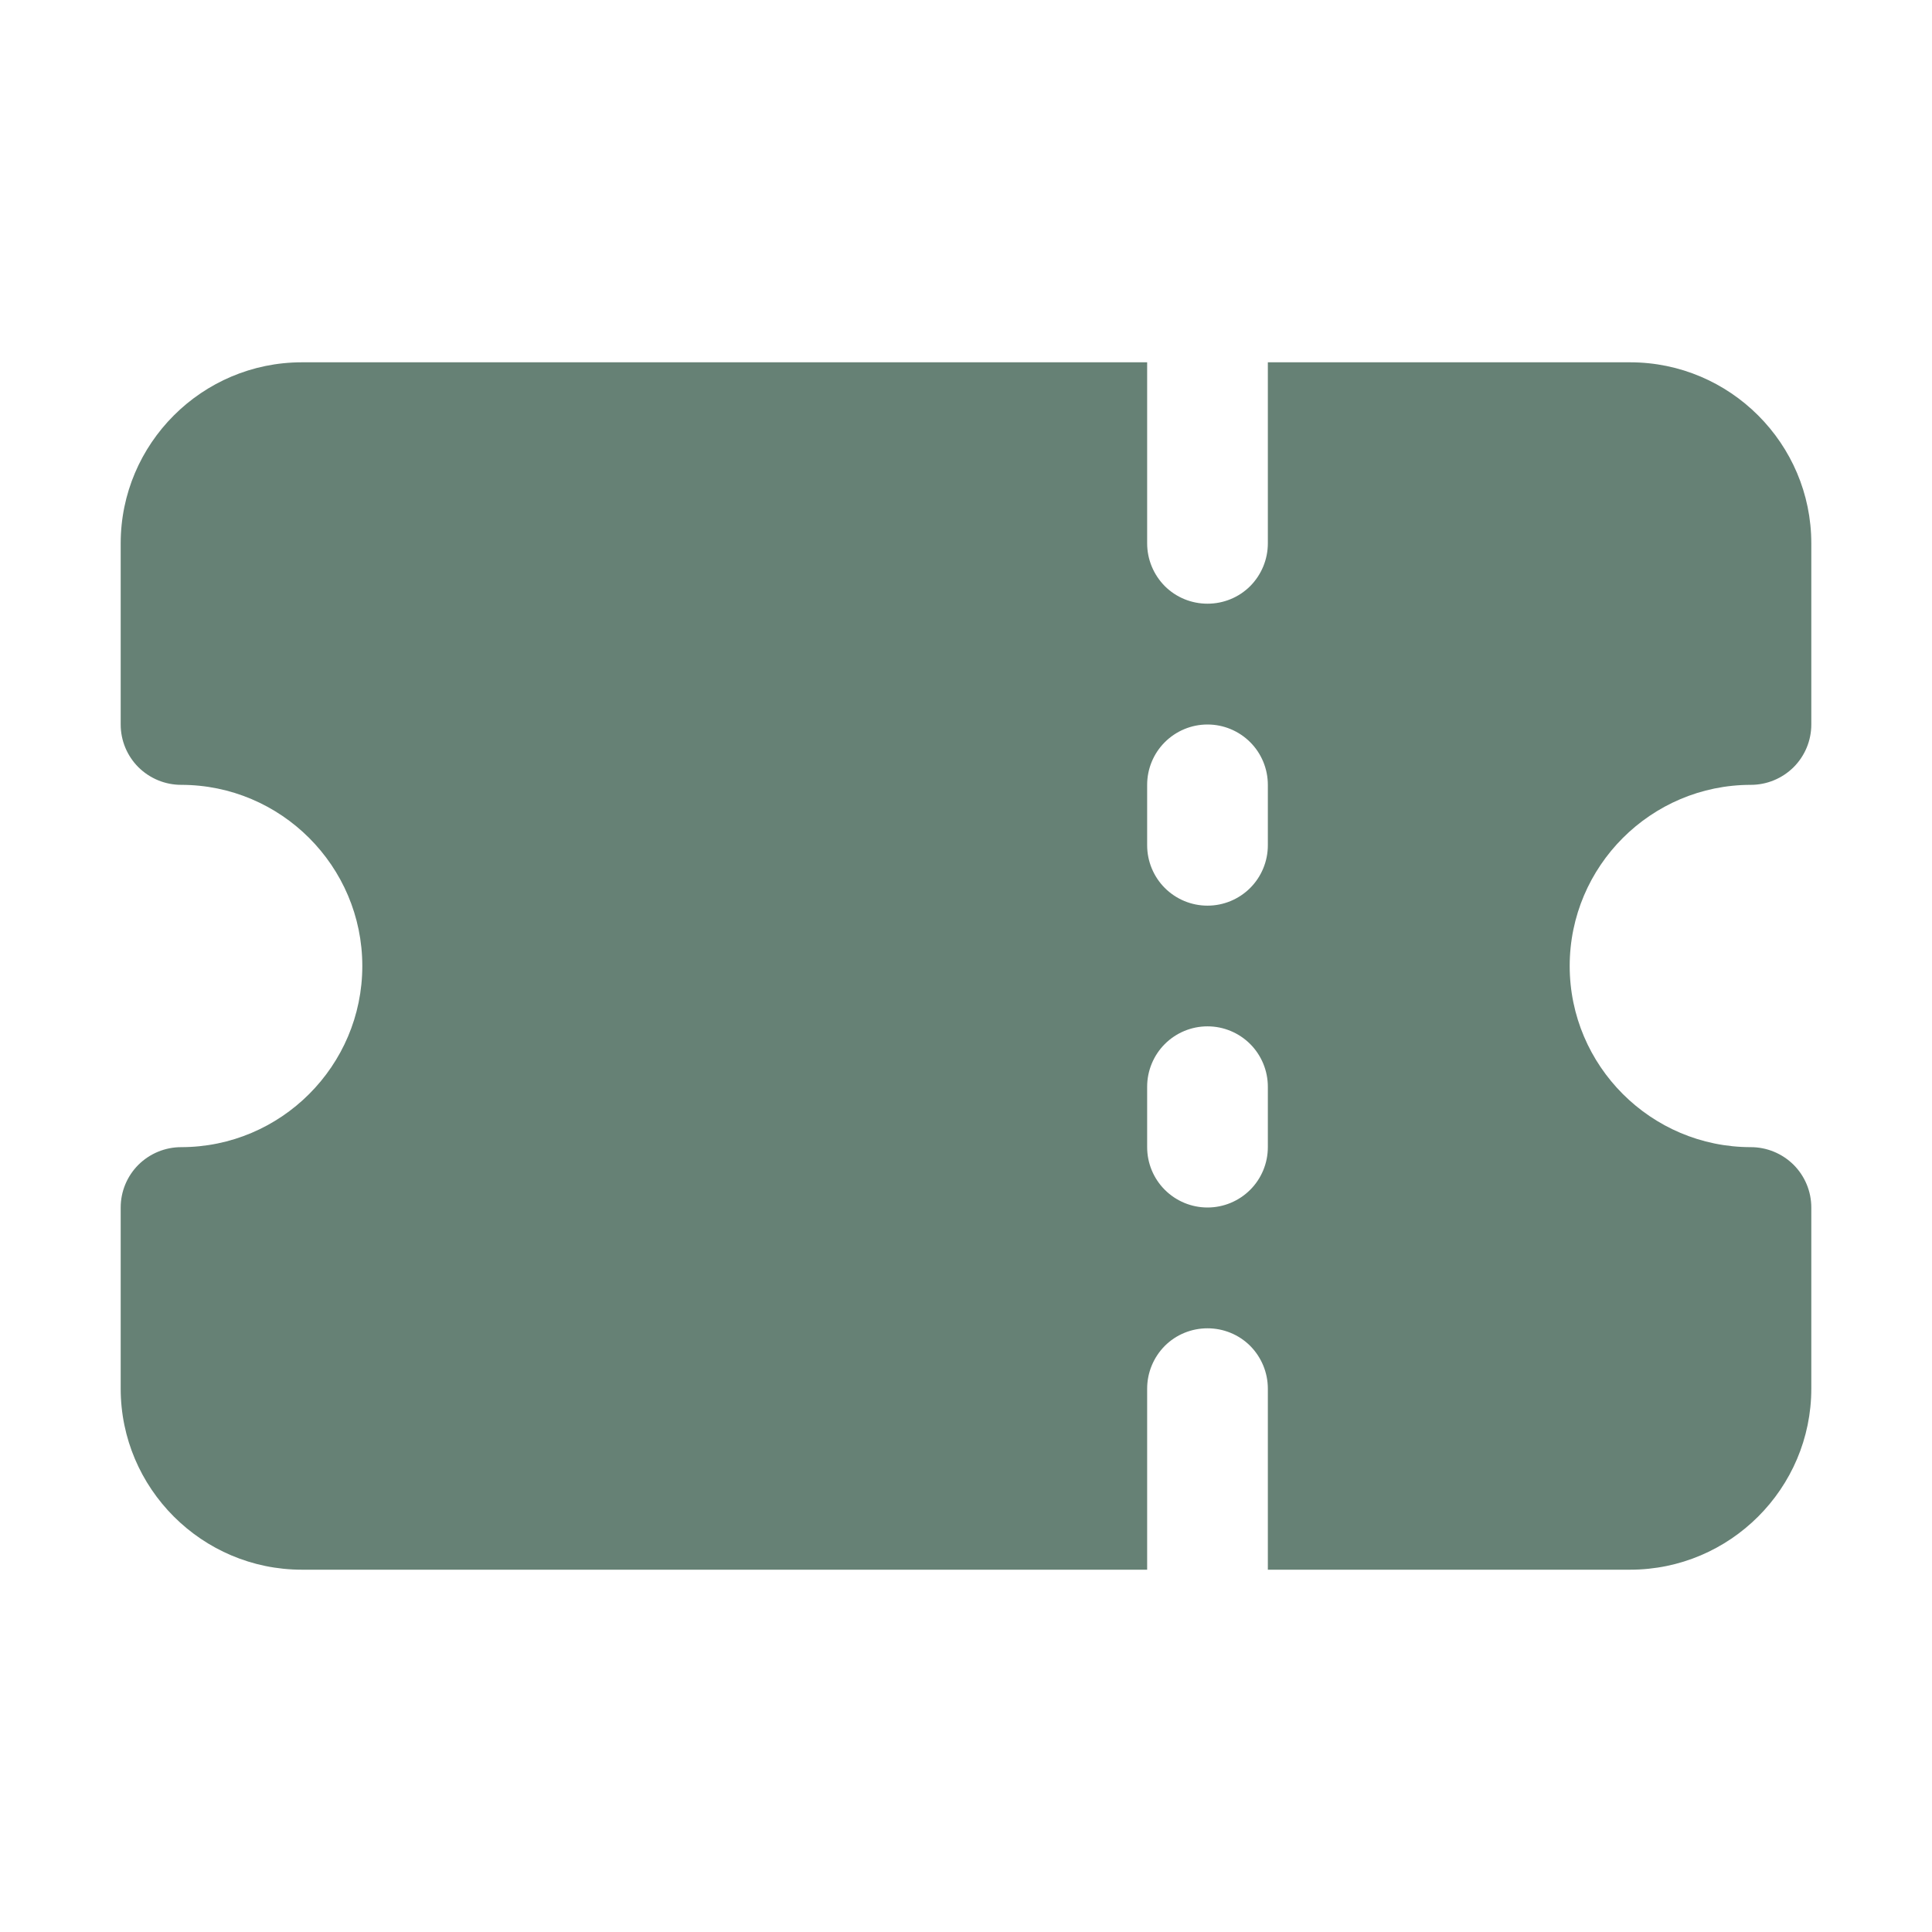 <svg width="17" height="17" viewBox="0 0 17 17" fill="none" xmlns="http://www.w3.org/2000/svg">
<path d="M15.406 6.906C15.547 6.906 15.682 6.85 15.782 6.751C15.882 6.651 15.938 6.516 15.938 6.375V4.781C15.938 3.903 15.222 3.188 14.344 3.188H11.156V4.781C11.156 4.922 11.1 5.057 11.001 5.157C10.901 5.257 10.766 5.312 10.625 5.312C10.484 5.312 10.349 5.257 10.249 5.157C10.15 5.057 10.094 4.922 10.094 4.781V3.188H2.656C1.778 3.188 1.062 3.903 1.062 4.781V6.375C1.062 6.516 1.118 6.651 1.218 6.751C1.318 6.85 1.453 6.906 1.594 6.906C2.472 6.906 3.188 7.621 3.188 8.5C3.188 9.379 2.472 10.094 1.594 10.094C1.453 10.094 1.318 10.15 1.218 10.249C1.118 10.349 1.062 10.484 1.062 10.625V12.219C1.062 13.097 1.778 13.812 2.656 13.812H10.094V12.219C10.094 12.078 10.15 11.943 10.249 11.843C10.349 11.743 10.484 11.688 10.625 11.688C10.766 11.688 10.901 11.743 11.001 11.843C11.1 11.943 11.156 12.078 11.156 12.219V13.812H14.344C15.222 13.812 15.938 13.097 15.938 12.219V10.625C15.938 10.484 15.882 10.349 15.782 10.249C15.682 10.15 15.547 10.094 15.406 10.094C14.528 10.094 13.812 9.379 13.812 8.5C13.812 7.621 14.528 6.906 15.406 6.906ZM11.156 10.094C11.156 10.235 11.1 10.37 11.001 10.469C10.901 10.569 10.766 10.625 10.625 10.625C10.484 10.625 10.349 10.569 10.249 10.469C10.15 10.37 10.094 10.235 10.094 10.094V9.562C10.094 9.422 10.15 9.286 10.249 9.187C10.349 9.087 10.484 9.031 10.625 9.031C10.766 9.031 10.901 9.087 11.001 9.187C11.1 9.286 11.156 9.422 11.156 9.562V10.094ZM11.156 7.438C11.156 7.578 11.1 7.714 11.001 7.813C10.901 7.913 10.766 7.969 10.625 7.969C10.484 7.969 10.349 7.913 10.249 7.813C10.15 7.714 10.094 7.578 10.094 7.438V6.906C10.094 6.765 10.15 6.63 10.249 6.531C10.349 6.431 10.484 6.375 10.625 6.375C10.766 6.375 10.901 6.431 11.001 6.531C11.1 6.63 11.156 6.765 11.156 6.906V7.438Z" fill="#668175"/>
</svg>
